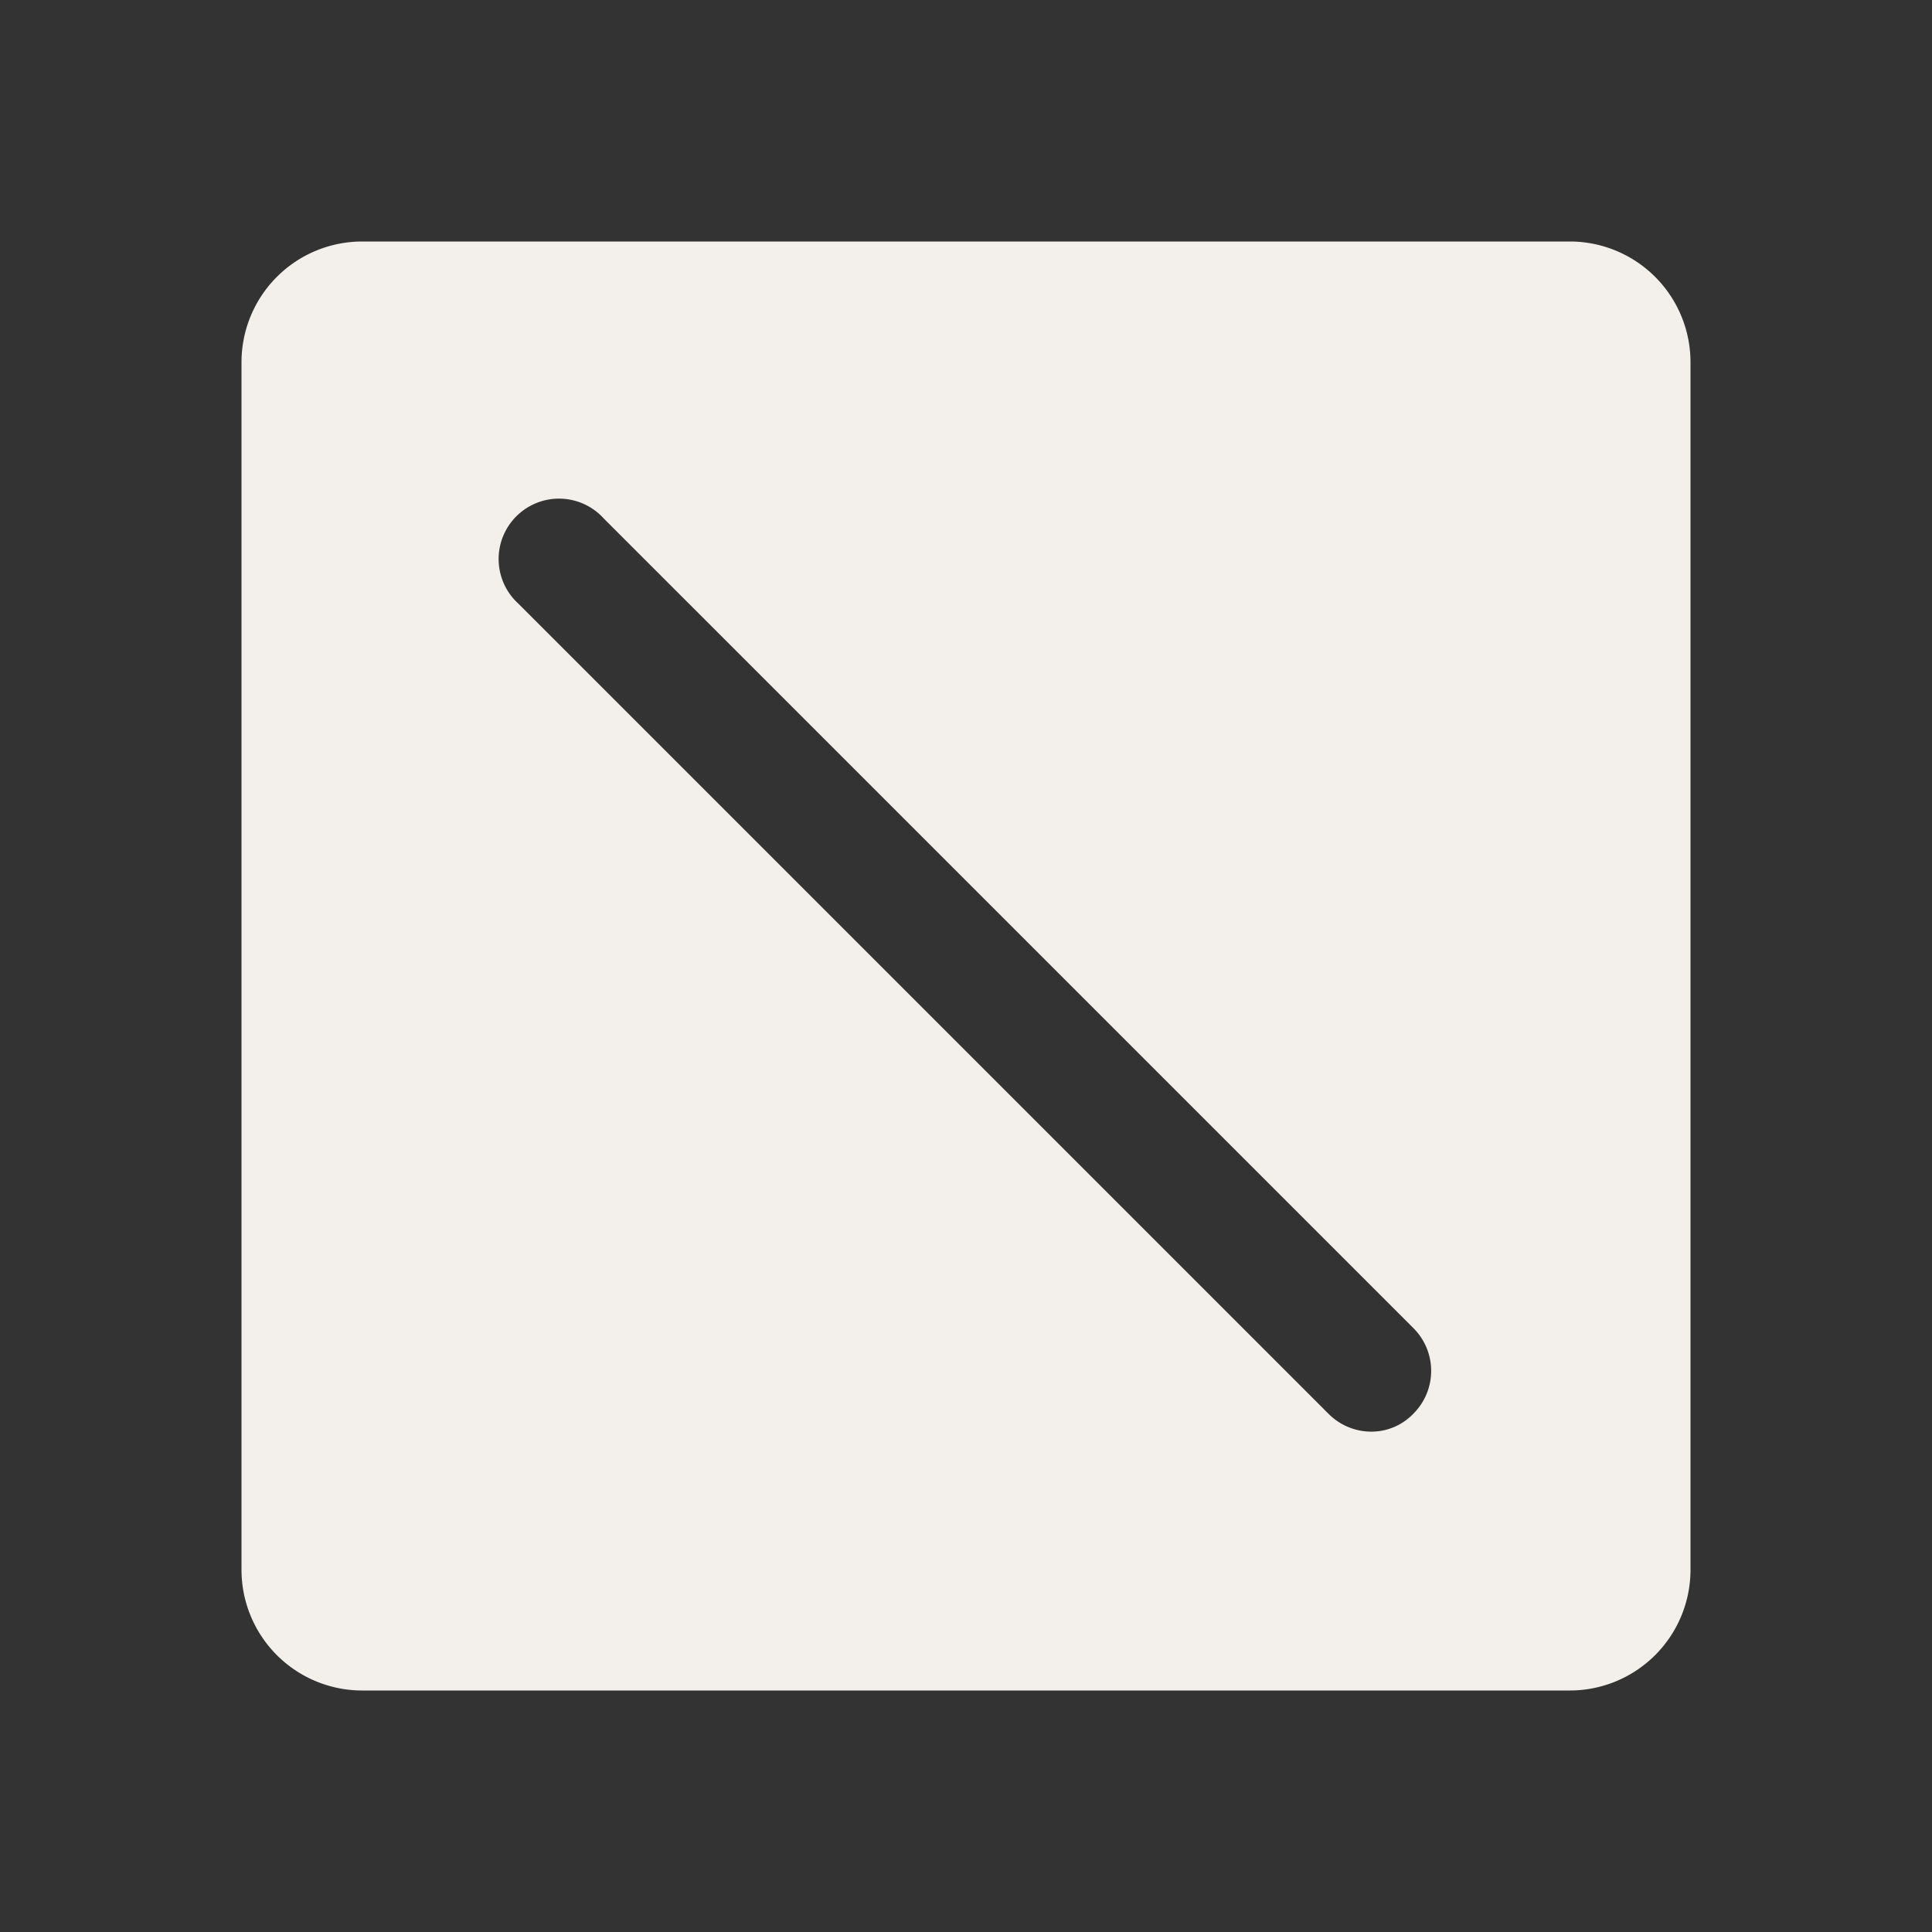 <?xml version="1.0"?>
<svg width="256" height="256" xmlns="http://www.w3.org/2000/svg" xmlns:svg="http://www.w3.org/2000/svg">

 <rect width="100%" height="100%" fill="#333333" stroke="none"/>

 <g class="layer">
  <title>Layer 1</title>
  <rect fill="none" height="256" id="svg_1" width="256"/>
  <path d="m208,32l-160,0a16,16 0 0 0 -16,16l0,160a16,16 0 0 0 16,16l160,0a16,16 0 0 0 16,-16l0,-160a16,16 0 0 0 -16,-16zm-20.7,155.3a7.7,7.7 0 0 1 -5.6,2.4a8,8 0 0 1 -5.7,-2.4l-107.3,-107.3a8,8 0 1 1 11.3,-11.3l107.3,107.3a8,8 0 0 1 0,11.3z" fill="#f3f0ec" id="svg_2"/>
 </g>
</svg>